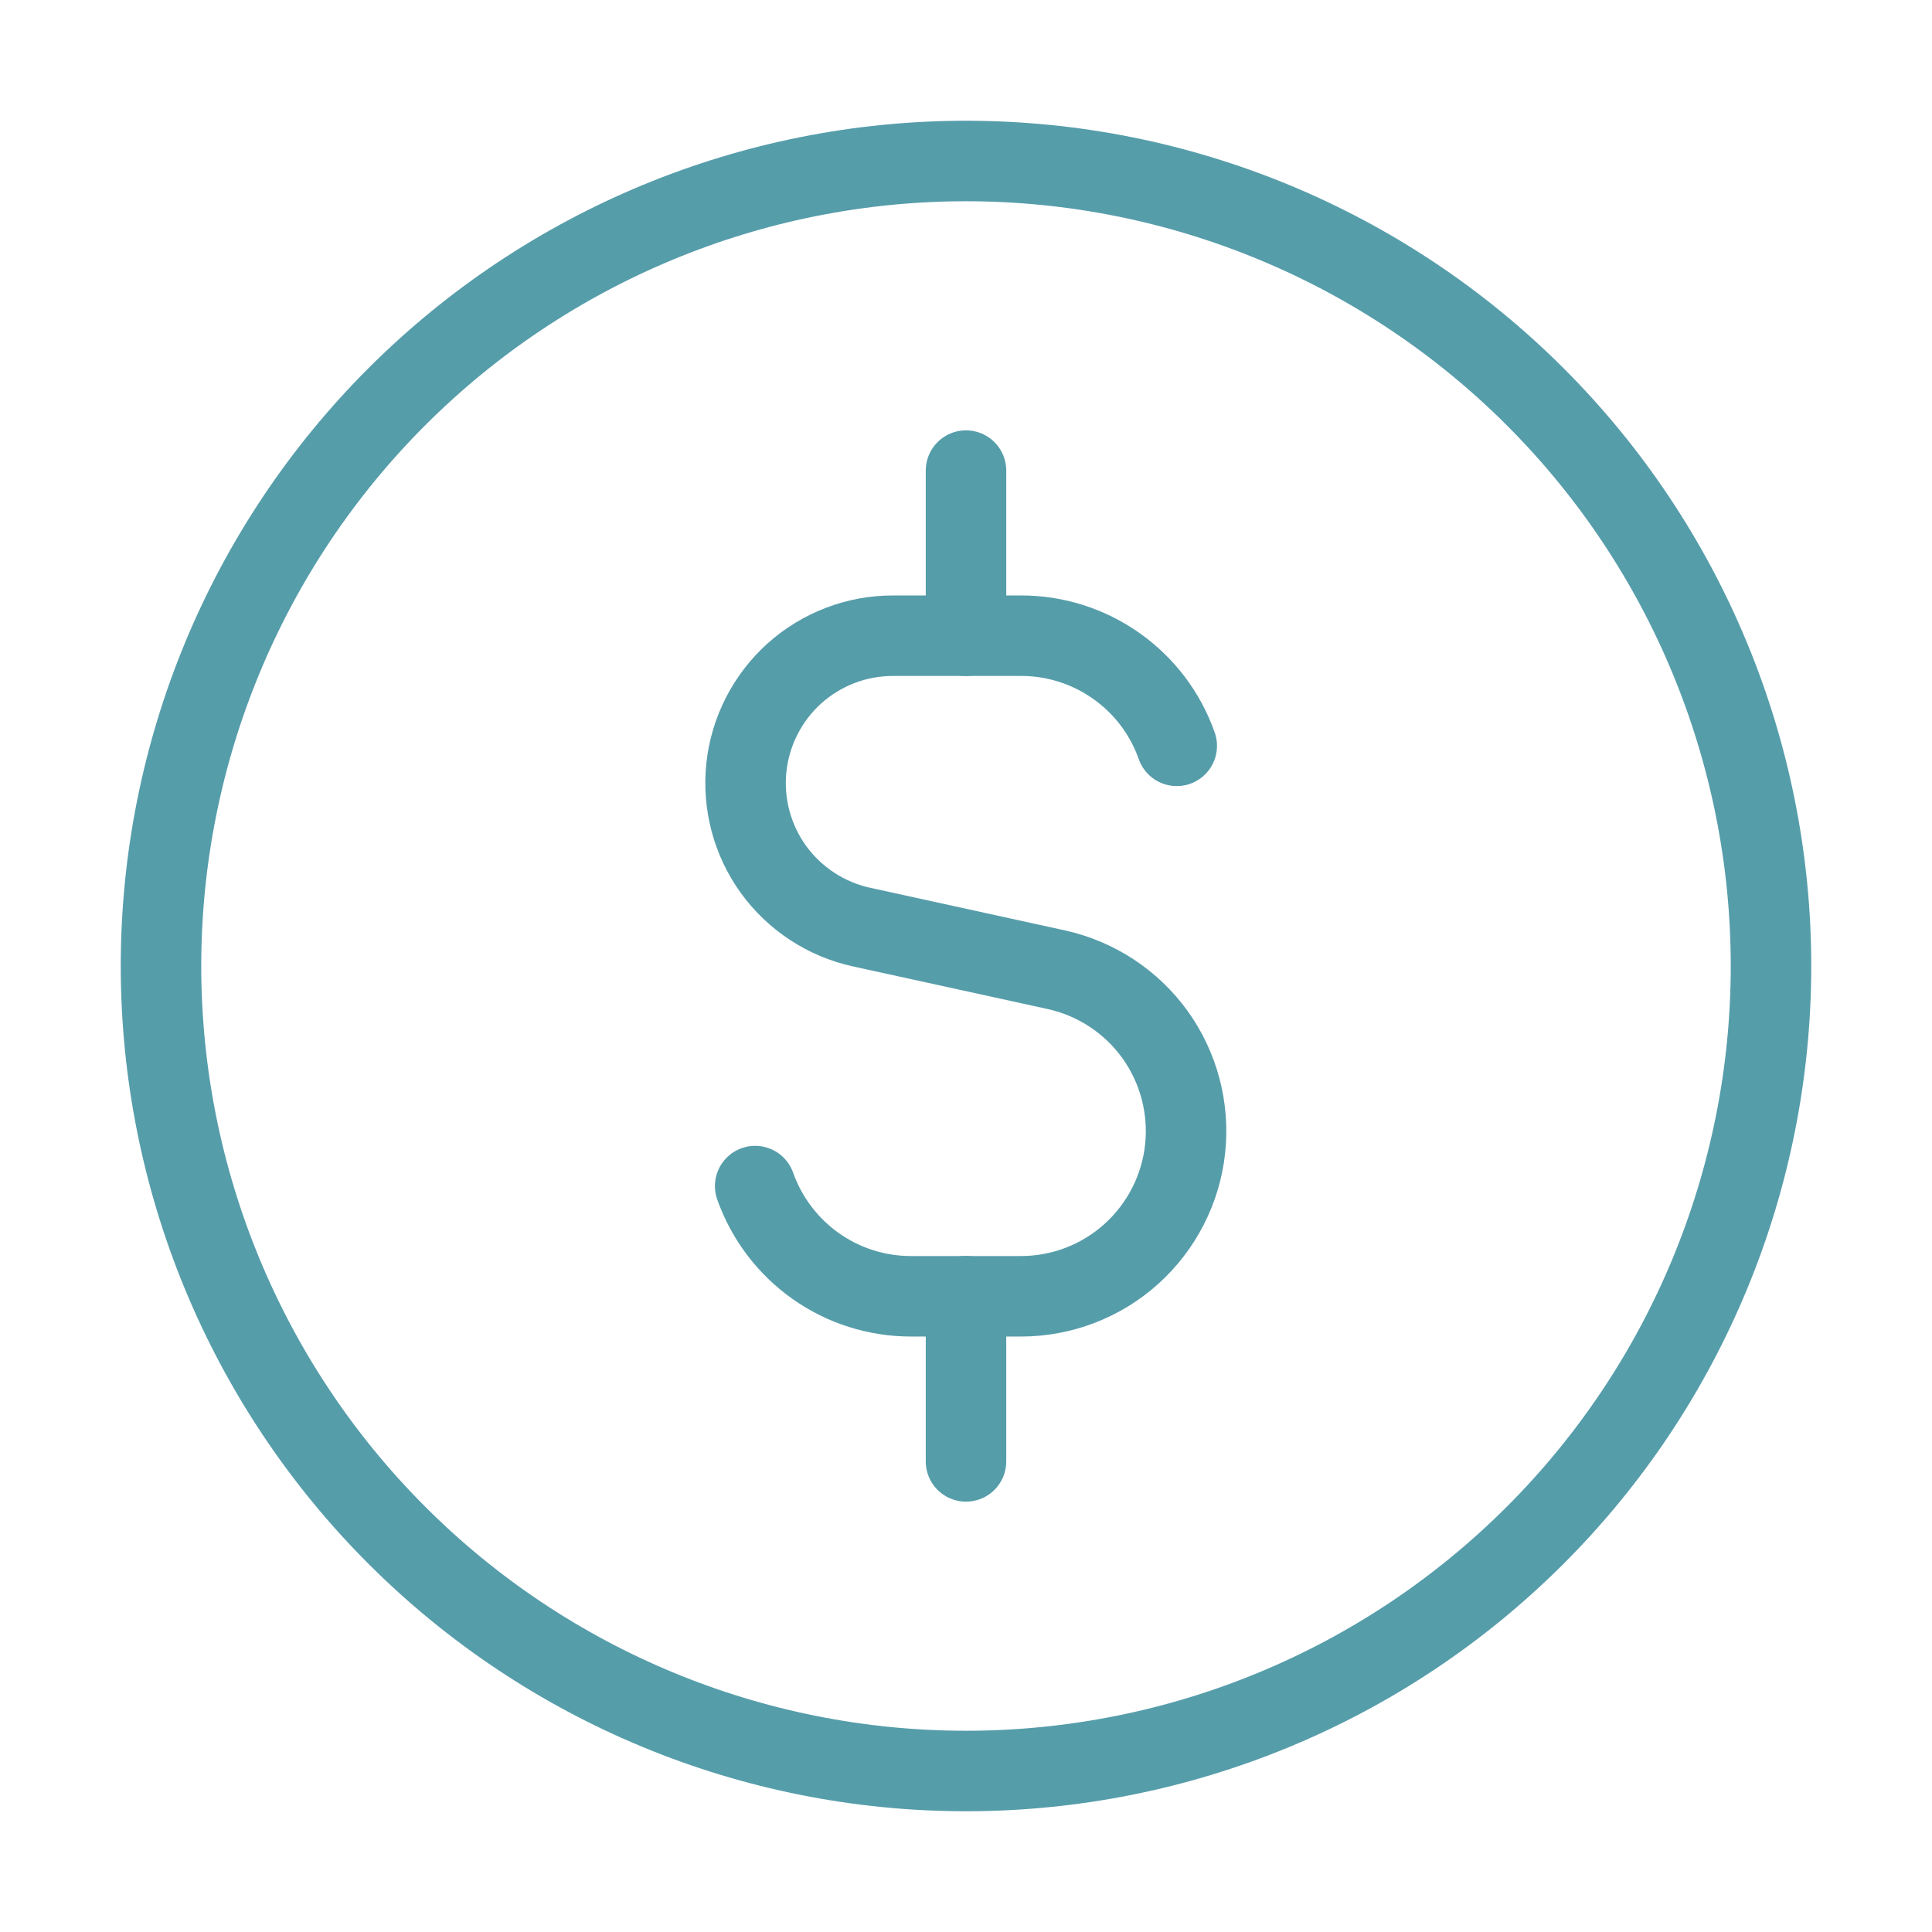 <svg width="24" height="24" viewBox="0 0 24 24" fill="none" xmlns="http://www.w3.org/2000/svg">
<g id="dollar-coin 1">
<g id="dollar-coin--accounting-billing-payment-cash-coin-currency-money-finance">
<path id="Vector" d="M12 22C14.652 22 17.196 20.947 19.071 19.071C20.947 17.196 22 14.652 22 12C22 9.348 20.947 6.804 19.071 4.929C17.196 3.054 14.652 2 12 2C9.348 2 6.804 3.054 4.929 4.929C3.054 6.804 2 9.348 2 12C2 14.652 3.054 17.196 4.929 19.071C6.804 20.947 9.348 22 12 22Z" stroke="#569DAA" stroke-linecap="round" stroke-linejoin="round"/>
<path id="Vector 3" d="M14.618 9.265C14.477 8.864 14.215 8.518 13.868 8.273C13.522 8.028 13.107 7.896 12.683 7.897H11.095C10.643 7.896 10.207 8.063 9.87 8.364C9.534 8.666 9.321 9.082 9.272 9.531C9.224 9.981 9.343 10.432 9.607 10.799C9.872 11.165 10.263 11.421 10.704 11.517L13.121 12.046C13.616 12.155 14.052 12.442 14.348 12.852C14.643 13.263 14.776 13.768 14.722 14.271C14.668 14.774 14.429 15.239 14.053 15.578C13.677 15.916 13.189 16.103 12.683 16.103H11.317C10.892 16.103 10.478 15.972 10.131 15.726C9.785 15.481 9.523 15.134 9.381 14.734" stroke="#569DAA" stroke-linecap="round" stroke-linejoin="round"/>
<path id="Vector 2489" d="M12 7.897V5.846" stroke="#569DAA" stroke-linecap="round" stroke-linejoin="round"/>
<path id="Vector 2490" d="M12 18.154V16.102" stroke="#569DAA" stroke-linecap="round" stroke-linejoin="round"/>
</g>
</g>
</svg>
